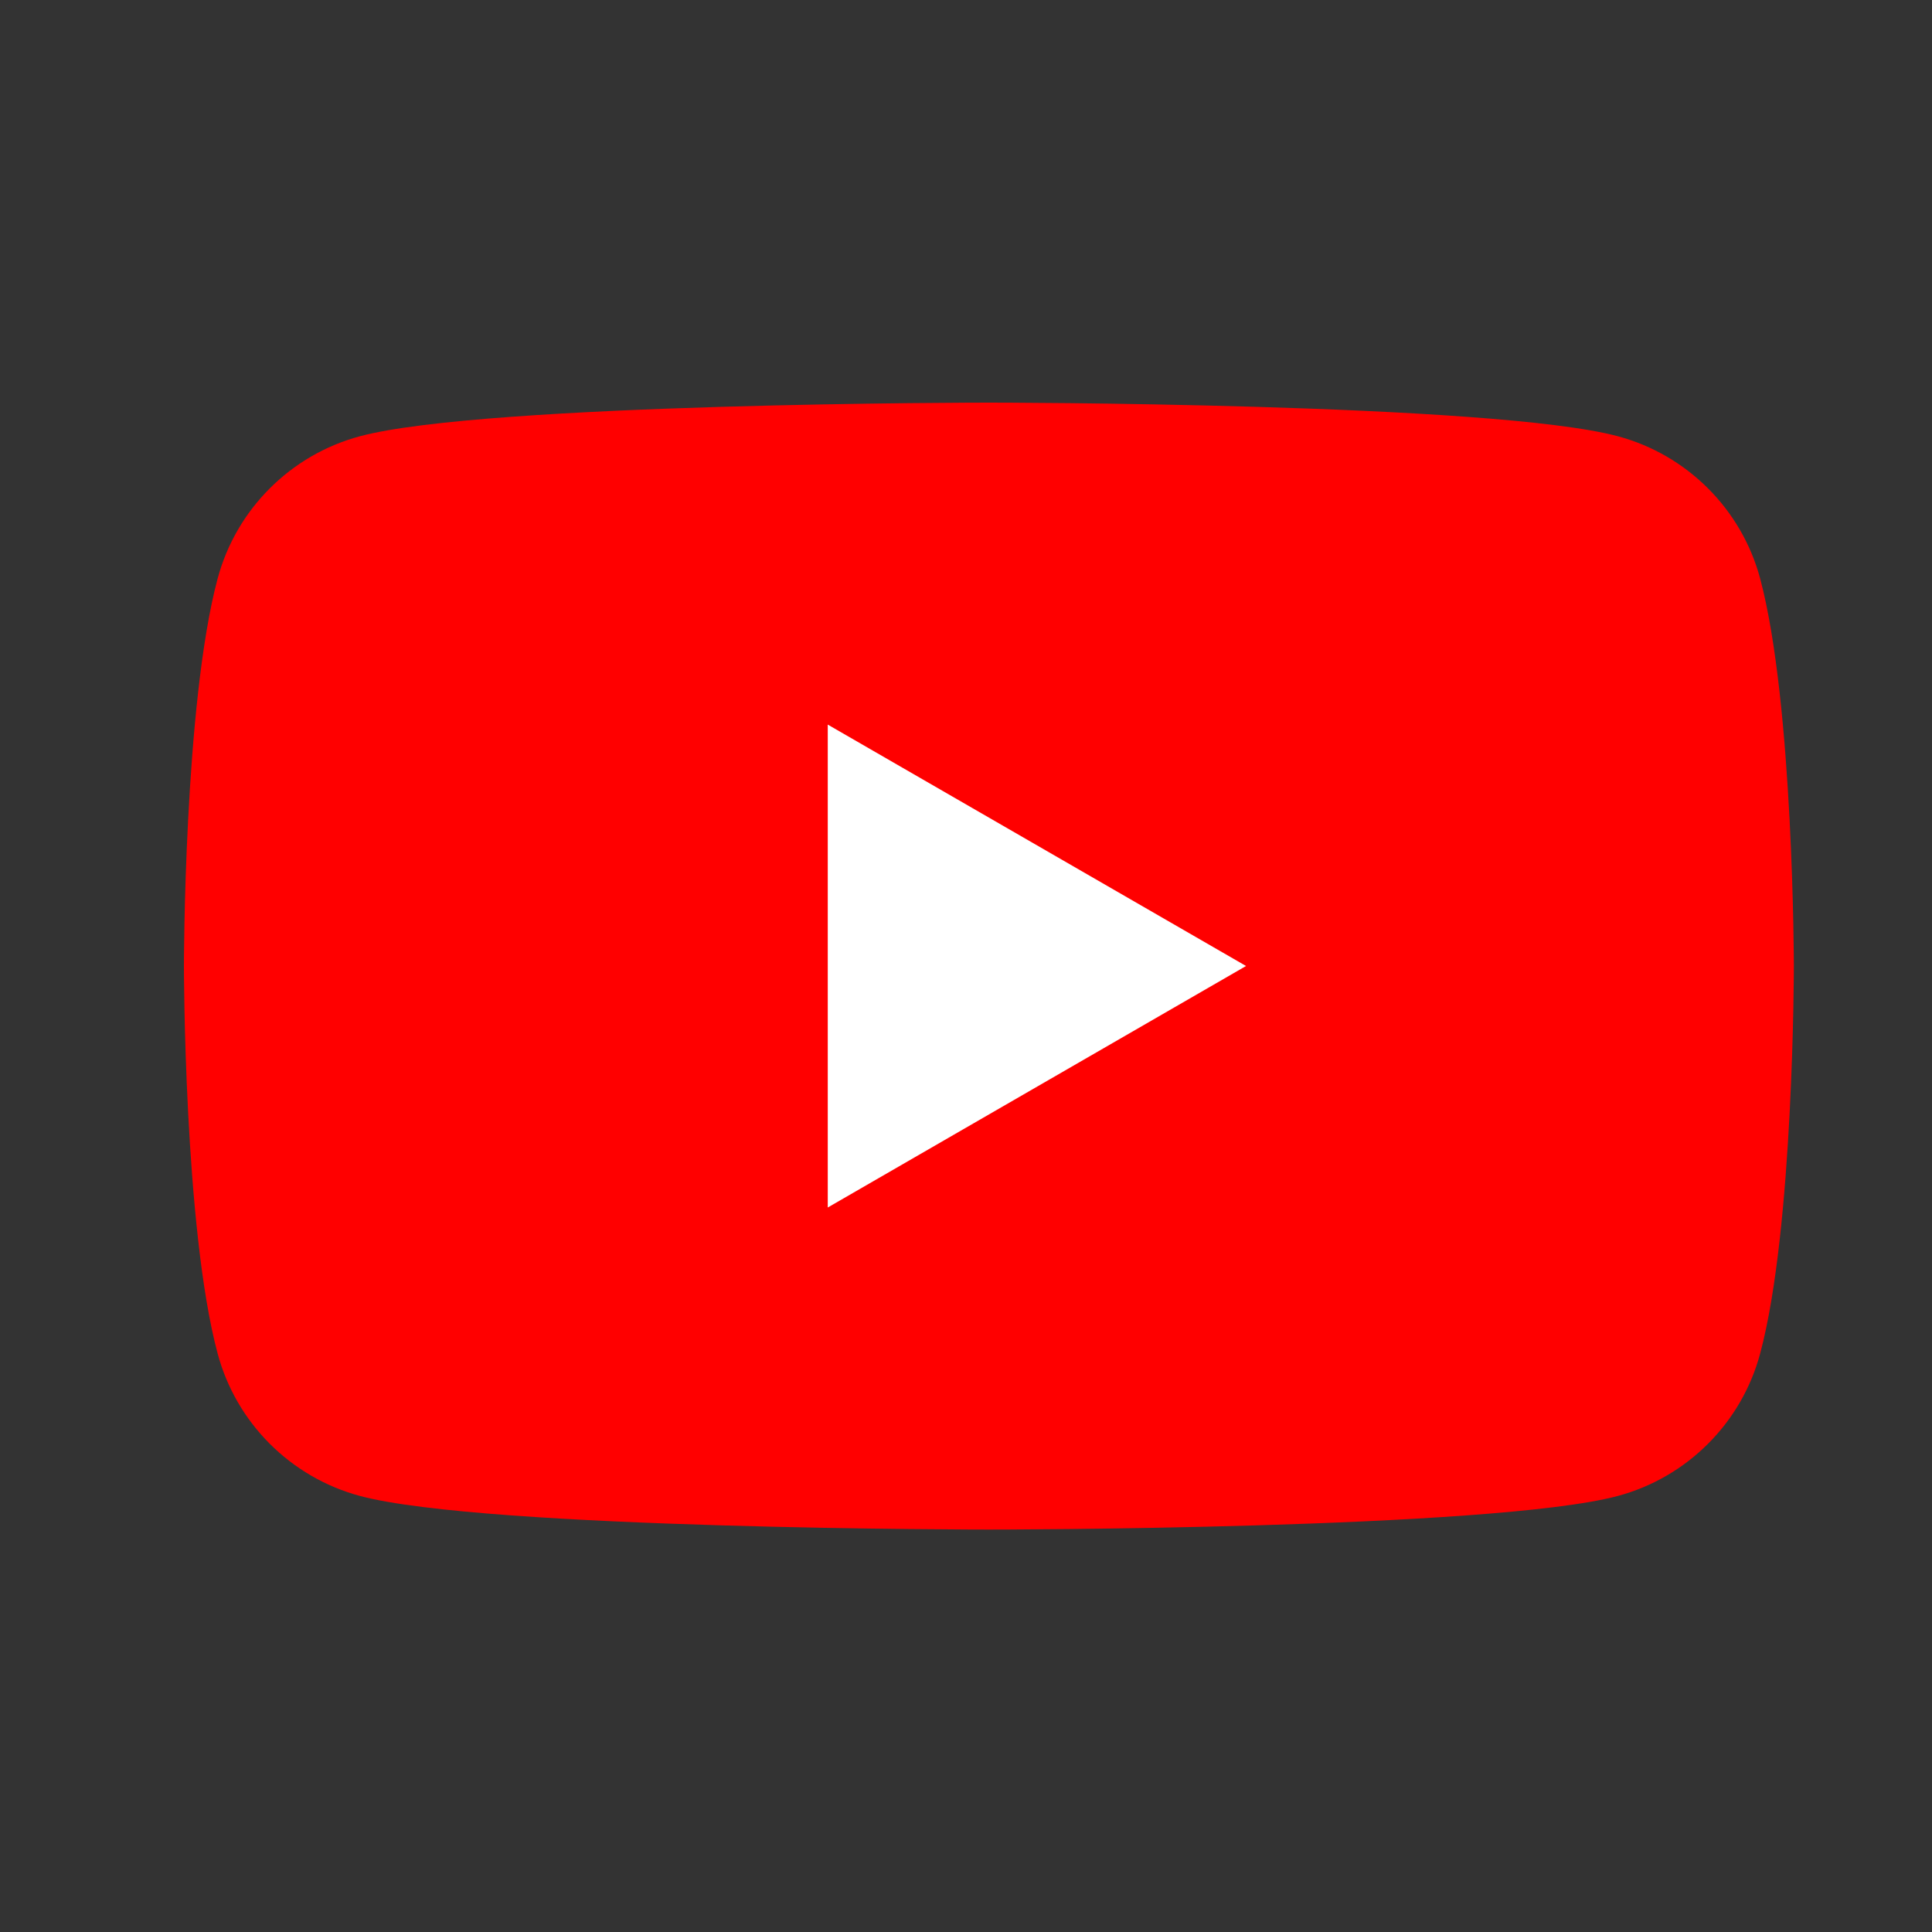 <svg width="20" height="20" viewBox="0 0 20 20" fill="none" xmlns="http://www.w3.org/2000/svg">
<rect x="0" y="0" width="20" height="20" fill="#333333" stroke="none"/>
<g clip-path="url(#clip0_984_30410)">
<g clip-path="url(#clip1_984_30410)">
<path d="M18.221 5.989C18.029 5.272 17.465 4.708 16.748 4.516C15.449 4.168 10.237 4.168 10.237 4.168C10.237 4.168 5.025 4.168 3.726 4.516C3.009 4.708 2.445 5.272 2.253 5.989C1.904 7.289 1.904 10.001 1.904 10.001C1.904 10.001 1.904 12.713 2.253 14.012C2.445 14.73 3.009 15.293 3.726 15.486C5.025 15.834 10.237 15.834 10.237 15.834C10.237 15.834 15.449 15.834 16.748 15.486C17.465 15.293 18.029 14.73 18.221 14.012C18.57 12.713 18.57 10.001 18.57 10.001C18.57 10.001 18.568 7.289 18.221 5.989Z" fill="#FF0000"/>
<path d="M8.569 12.5L12.899 10L8.569 7.501V12.5Z" fill="white"/>
</g>
</g>
<defs>
<clipPath id="clip0_984_30410">
<rect width="16.665" height="11.666" fill="white" transform="translate(1.905 4.167)"/>
</clipPath>
<clipPath id="clip1_984_30410">
<rect width="16.665" height="11.666" fill="white" transform="translate(1.905 4.167)"/>
</clipPath>
</defs>
</svg>
